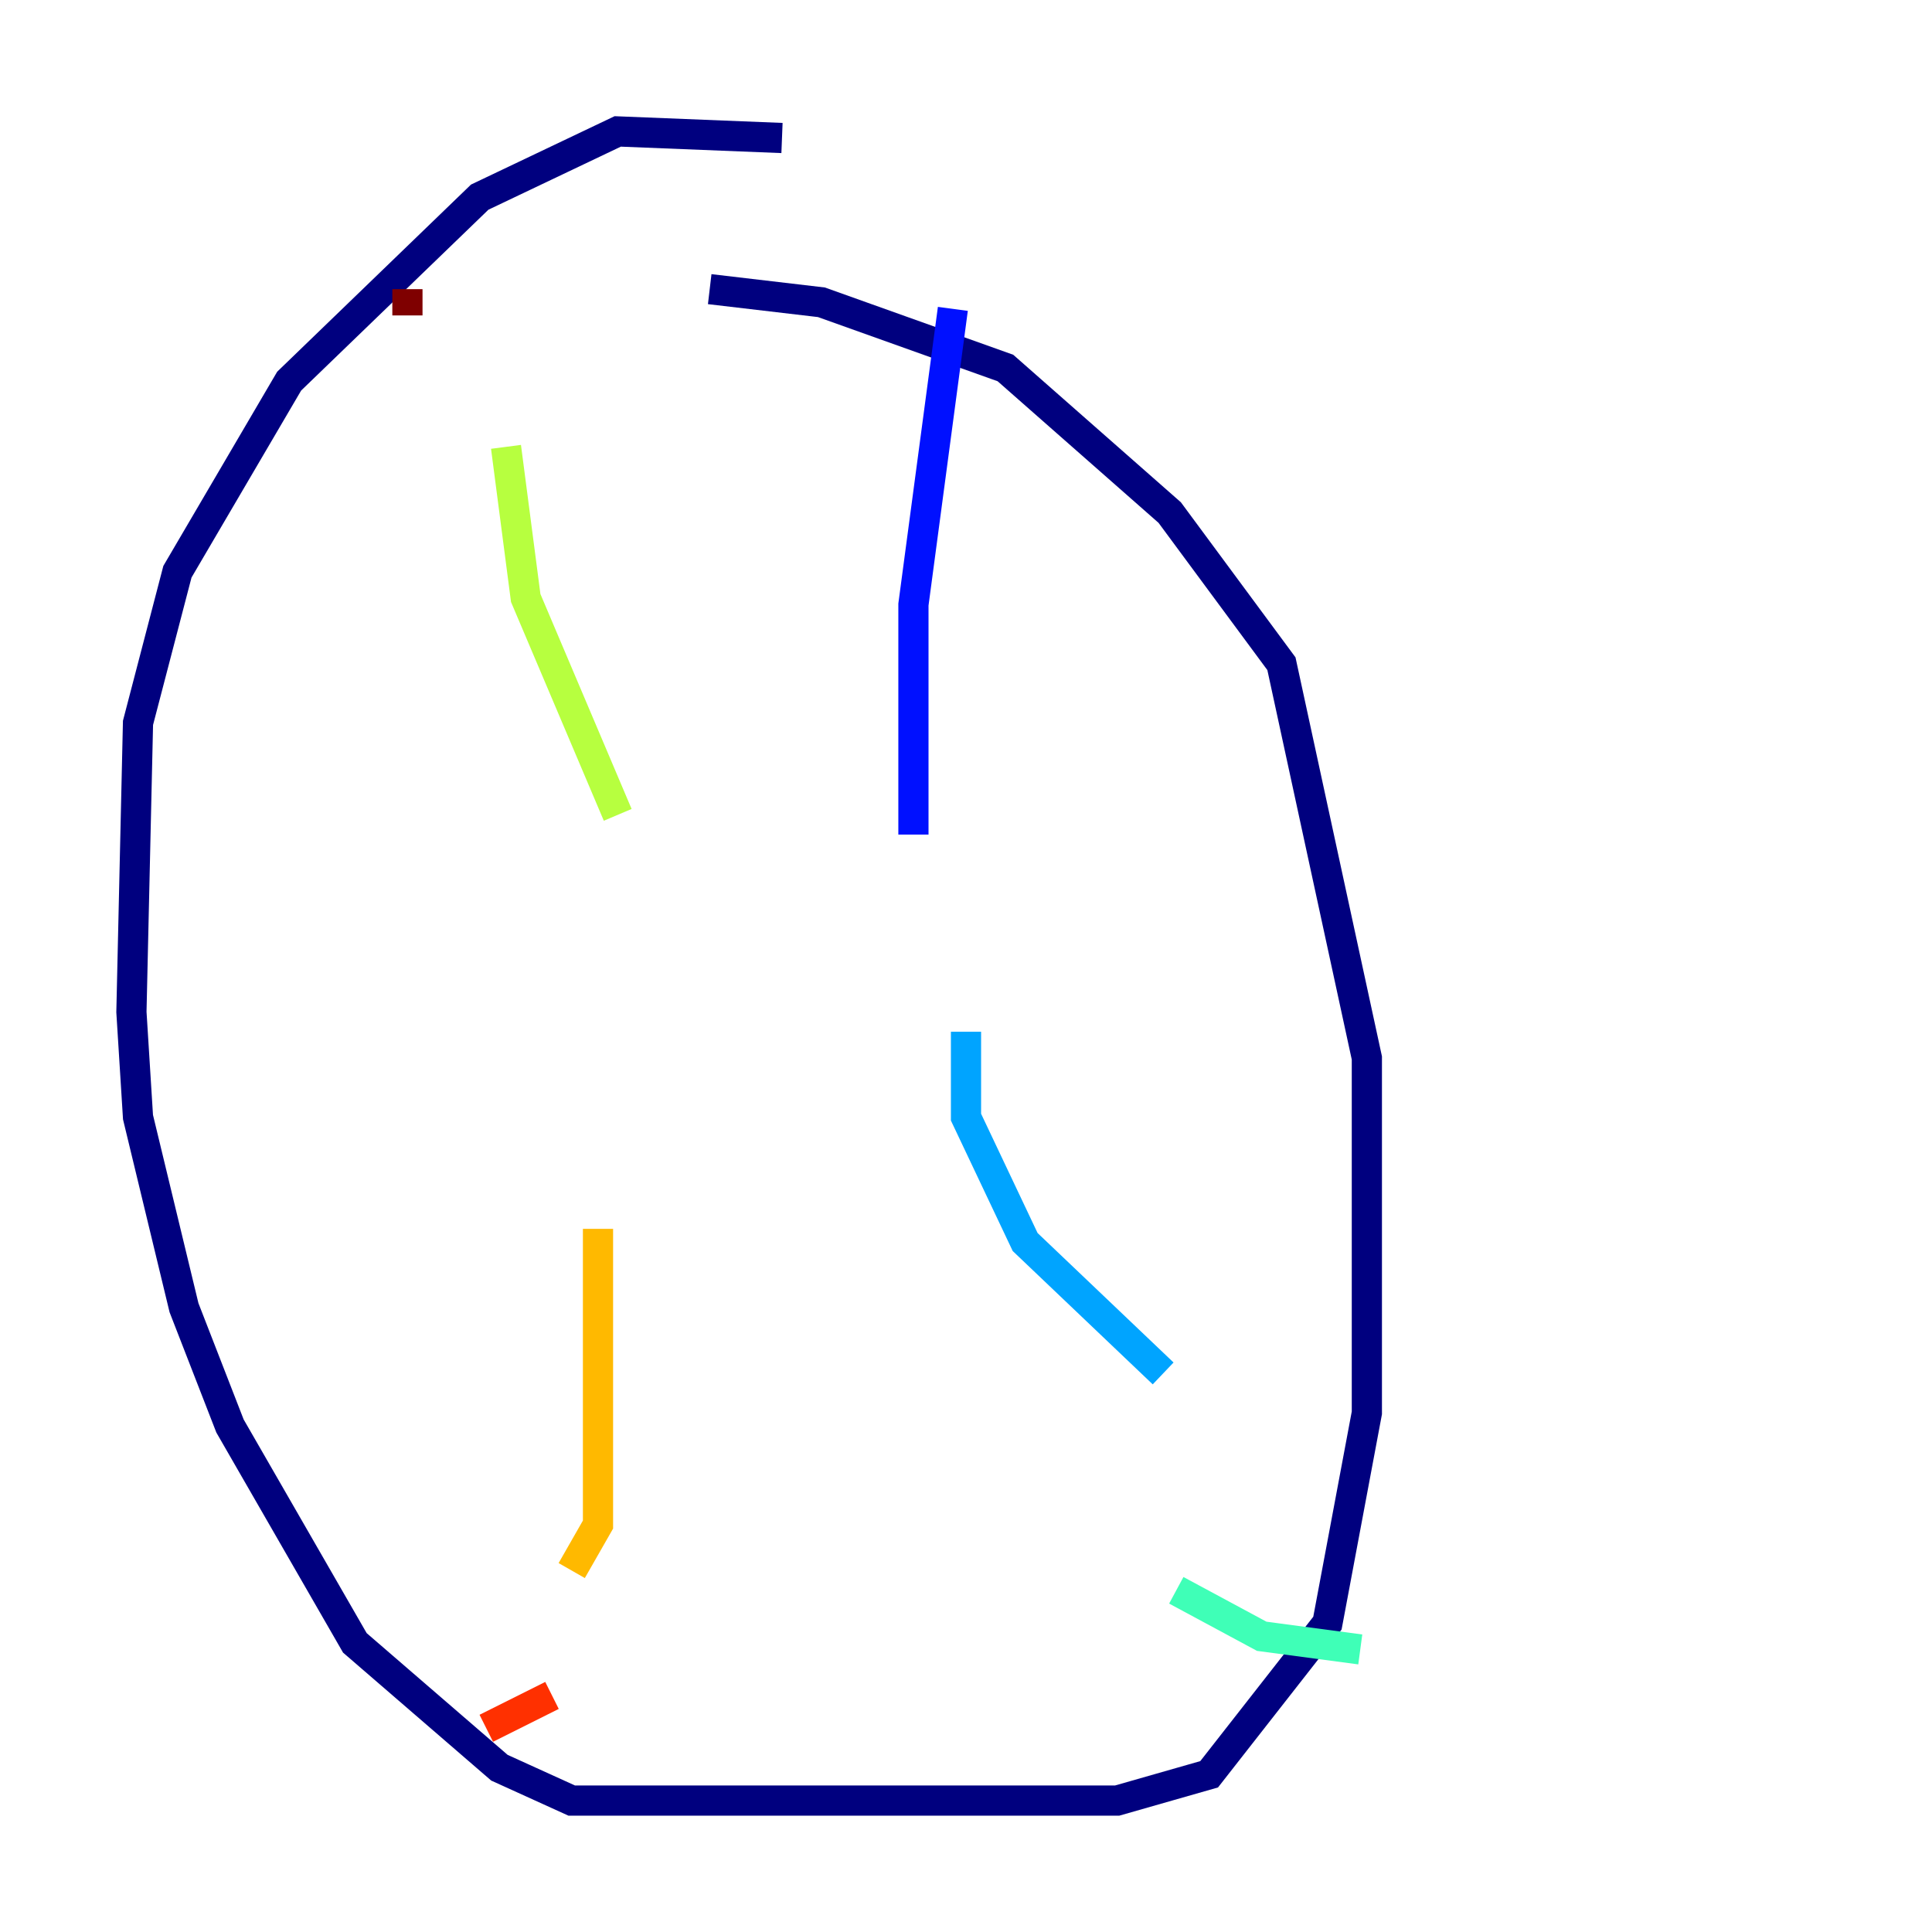 <?xml version="1.0" encoding="utf-8" ?>
<svg baseProfile="tiny" height="128" version="1.2" viewBox="0,0,128,128" width="128" xmlns="http://www.w3.org/2000/svg" xmlns:ev="http://www.w3.org/2001/xml-events" xmlns:xlink="http://www.w3.org/1999/xlink"><defs /><polyline fill="none" points="51.809,9.143 40.925,8.707 31.782,13.061 19.157,25.252 11.755,37.878 9.143,47.891 8.707,67.048 9.143,74.014 12.191,86.639 15.238,94.476 23.51,108.844 33.088,117.116 37.878,119.293 74.014,119.293 80.109,117.551 87.946,107.537 90.558,93.605 90.558,70.095 84.898,43.973 77.497,33.959 66.612,24.381 54.422,20.027 47.02,19.157" stroke="#00007f" stroke-width="2" /><polyline fill="none" points="63.129,20.463 60.517,40.054 60.517,55.292" stroke="#0010ff" stroke-width="2" /><polyline fill="none" points="64.0,68.354 64.0,74.014 67.918,82.286 77.061,90.993" stroke="#00a4ff" stroke-width="2" /><polyline fill="none" points="77.932,105.361 83.592,108.408 90.122,109.279" stroke="#3fffb7" stroke-width="2" /><polyline fill="none" points="33.524,29.605 34.83,39.619 40.925,53.986" stroke="#b7ff3f" stroke-width="2" /><polyline fill="none" points="39.619,81.415 39.619,101.007 37.878,104.054" stroke="#ffb900" stroke-width="2" /><polyline fill="none" points="36.571,112.326 32.218,114.503" stroke="#ff3000" stroke-width="2" /><polyline fill="none" points="26.993,19.157 26.993,20.898" stroke="#7f0000" stroke-width="2" /></svg>